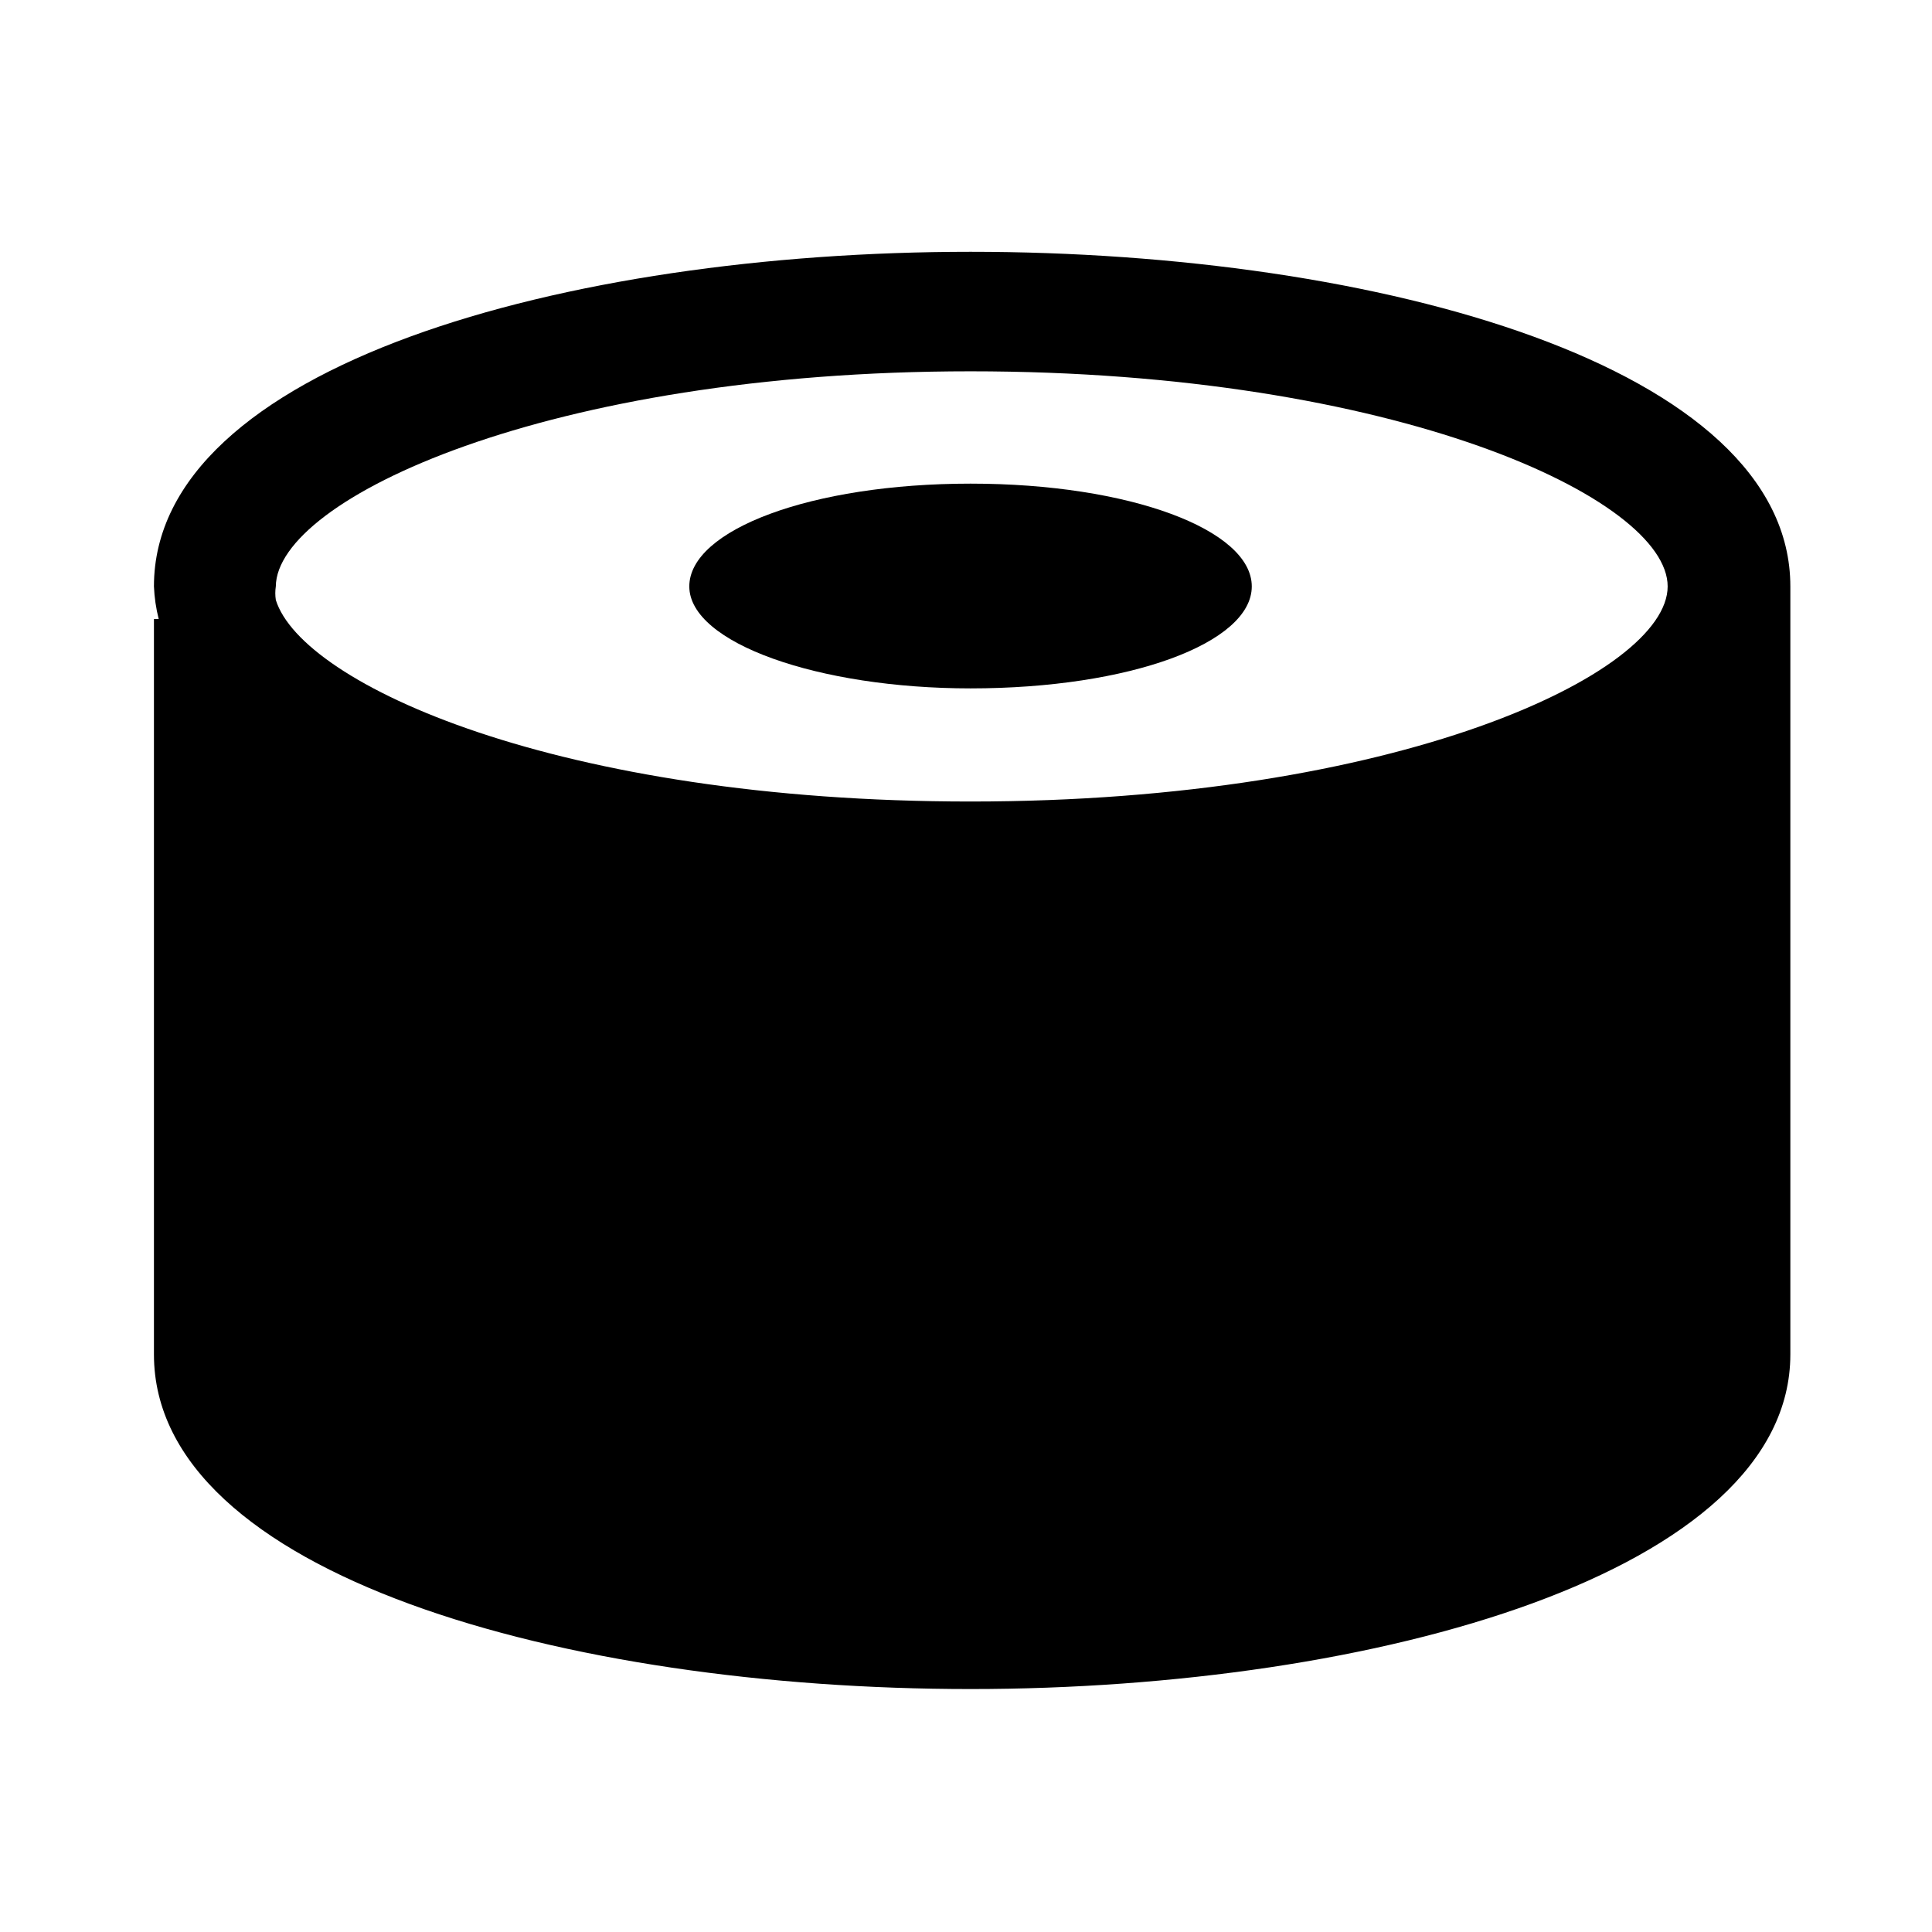 <svg viewBox="0 0 97 97">
<path d="M48.728 34.562C56.728 34.562 62.848 32.282 62.848 29.442C62.848 26.602 56.728 24.282 48.728 24.282C40.728 24.282 34.608 26.602 34.608 29.442C34.608 32.282 41.088 34.562 48.728 34.562Z" fill="currentColor"/>
<path d="M48.728 12.642C28.369 12.642 7.729 18.402 7.729 29.442C7.752 29.995 7.832 30.545 7.969 31.082H7.729V68.002C7.729 79.042 28.369 84.802 48.728 84.802C69.088 84.802 89.888 78.922 89.888 68.002V29.442C89.888 18.402 69.249 12.642 48.728 12.642ZM48.728 18.642C70.088 18.642 83.728 25.042 83.728 29.442C83.728 33.842 70.088 40.242 48.728 40.242C28.049 40.242 15.168 34.362 13.848 30.122C13.813 29.896 13.813 29.667 13.848 29.442C13.889 25.042 27.529 18.642 48.728 18.642Z" fill="currentColor"/>
</svg>
